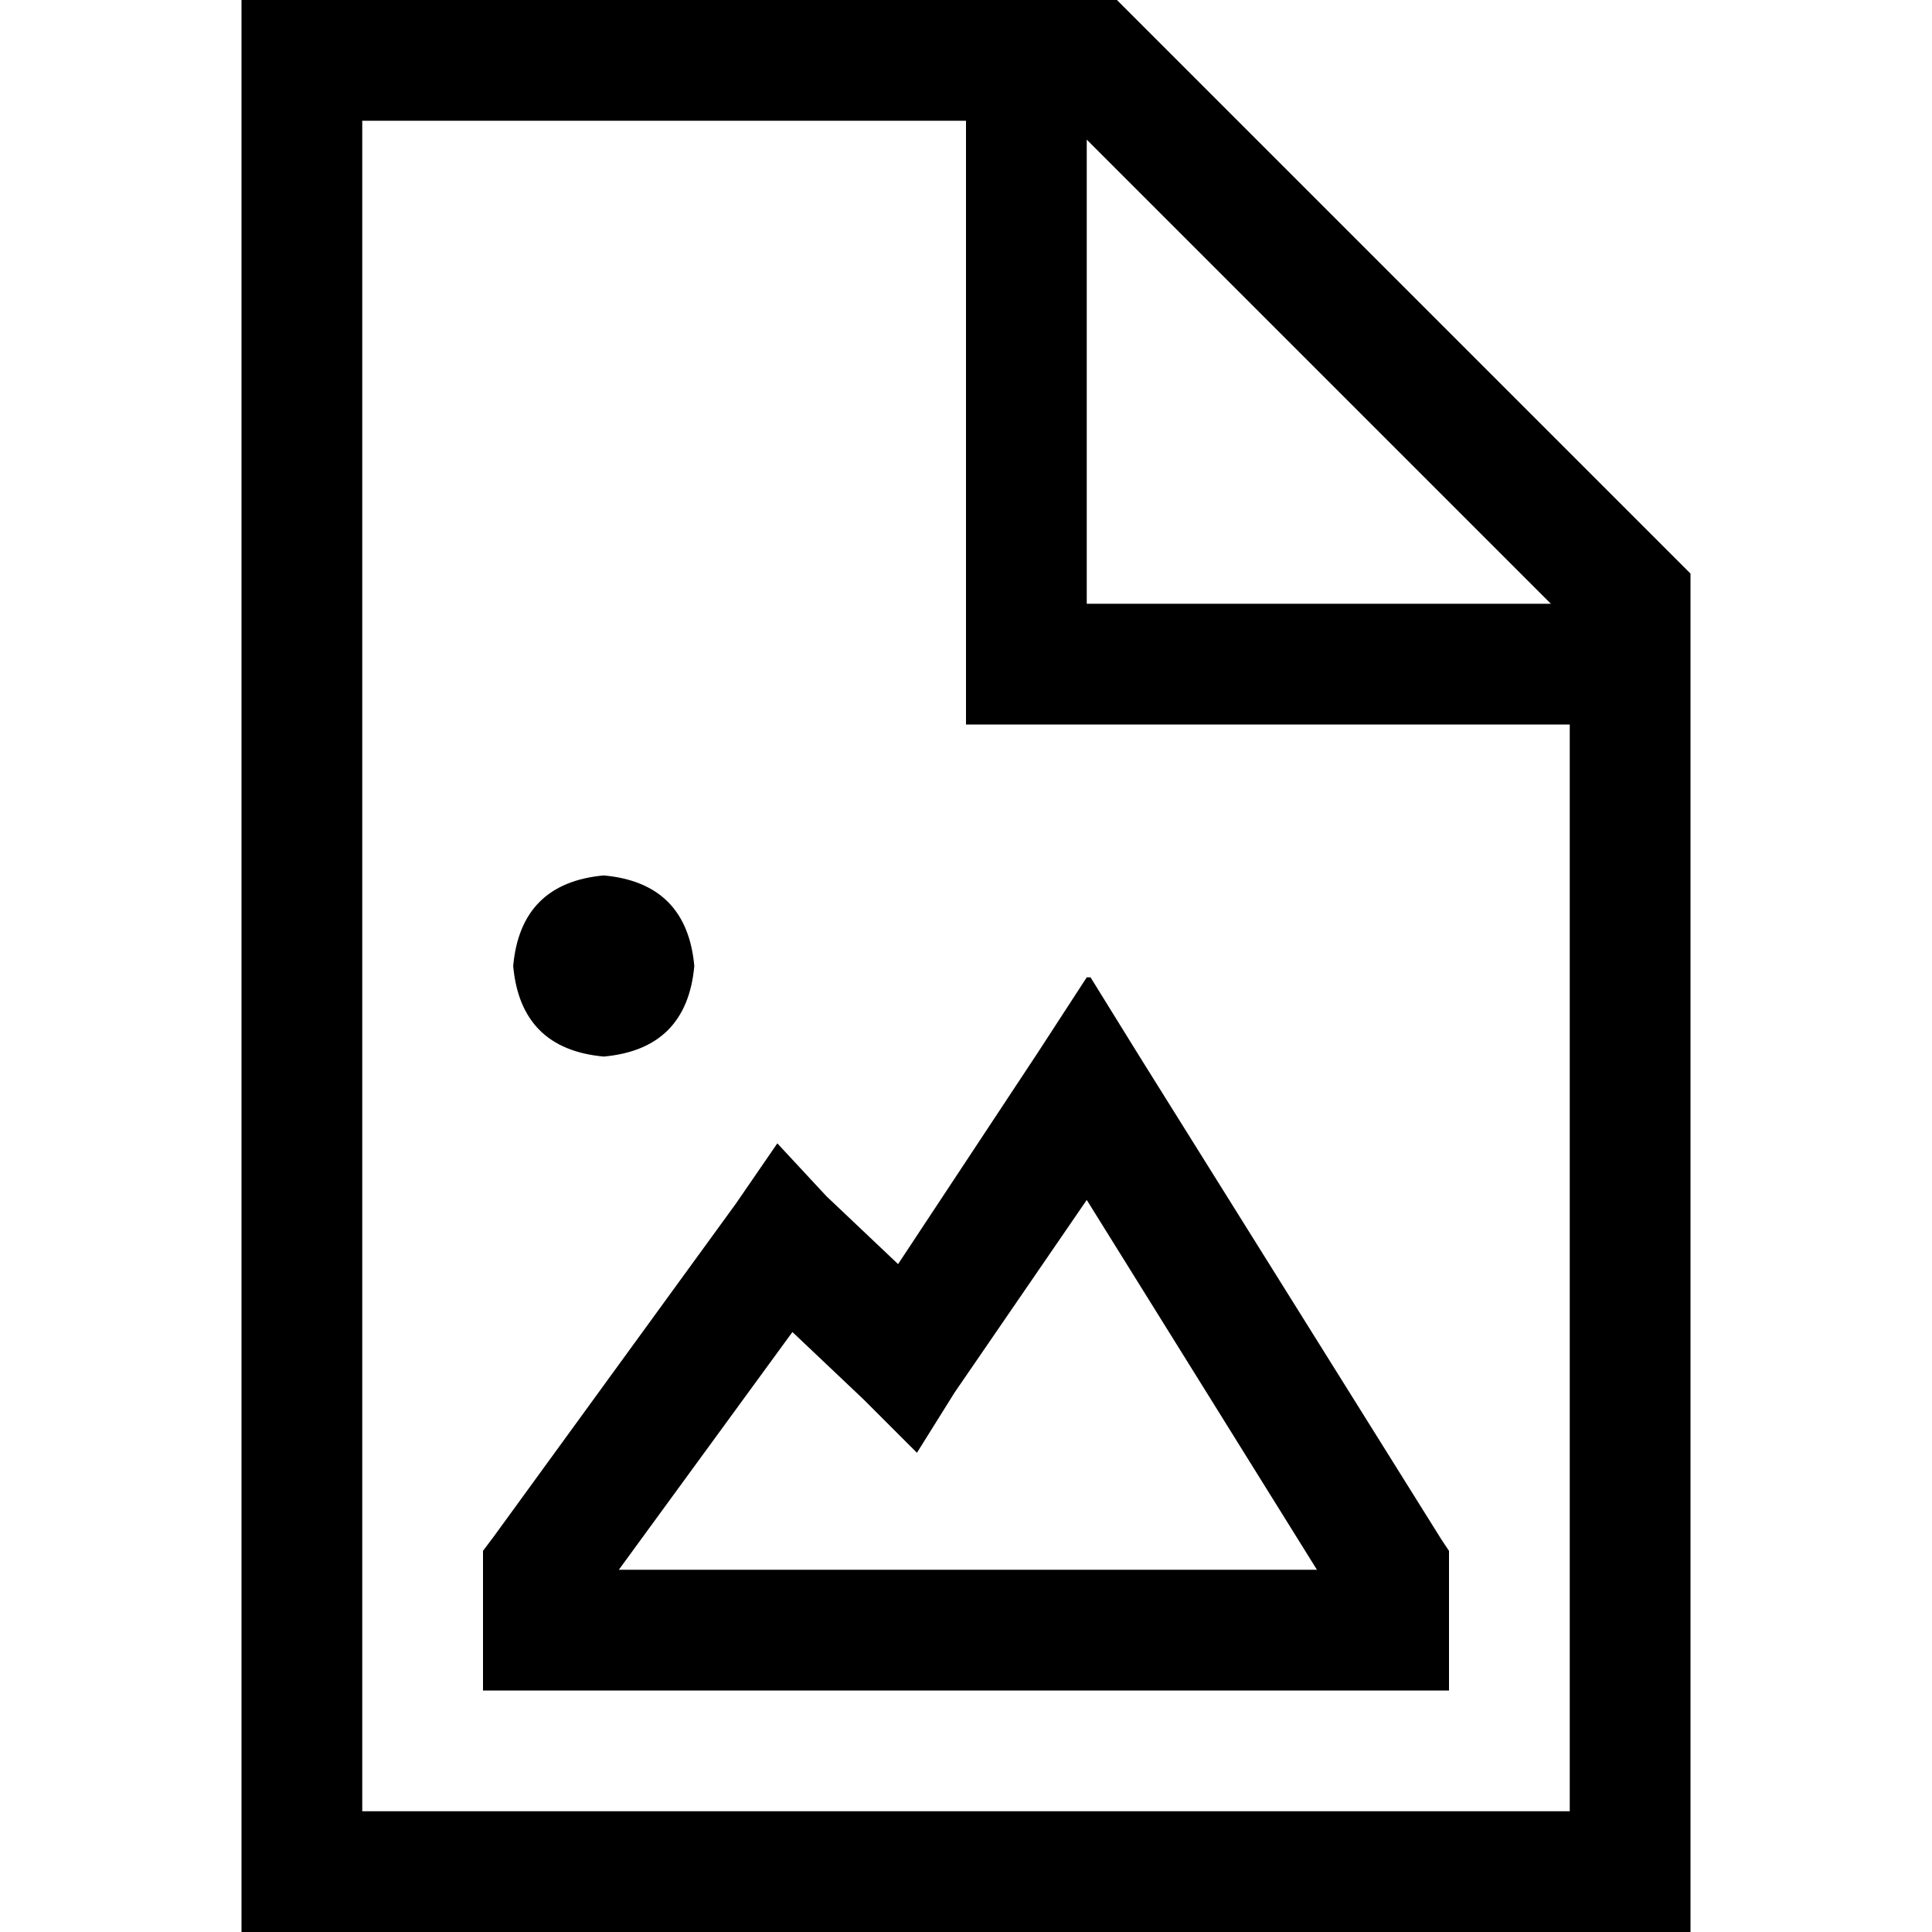<svg xmlns="http://www.w3.org/2000/svg" viewBox="0 0 512 512">
  <path d="M 416 480 L 96 480 L 96 32 L 256 32 L 256 176 L 256 192 L 272 192 L 416 192 L 416 480 L 416 480 Z M 288 37 L 411 160 L 288 160 L 288 37 L 288 37 Z M 296 0 L 96 0 L 64 0 L 64 32 L 64 480 L 64 512 L 96 512 L 416 512 L 448 512 L 448 480 L 448 152 L 296 0 L 296 0 Z M 184 256 Q 182 234 160 232 Q 138 234 136 256 Q 138 278 160 280 Q 182 278 184 256 L 184 256 Z M 288 259 L 275 279 L 238 335 L 219 317 L 206 303 L 195 319 L 131 407 L 128 411 L 128 416 L 128 432 L 128 448 L 144 448 L 368 448 L 384 448 L 384 432 L 384 416 L 384 411 L 382 408 L 302 280 L 289 259 L 288 259 Z M 288 318 L 349 416 L 164 416 L 210 353 L 229 371 L 243 385 L 253 369 L 288 318 L 288 318 Z" />
</svg>